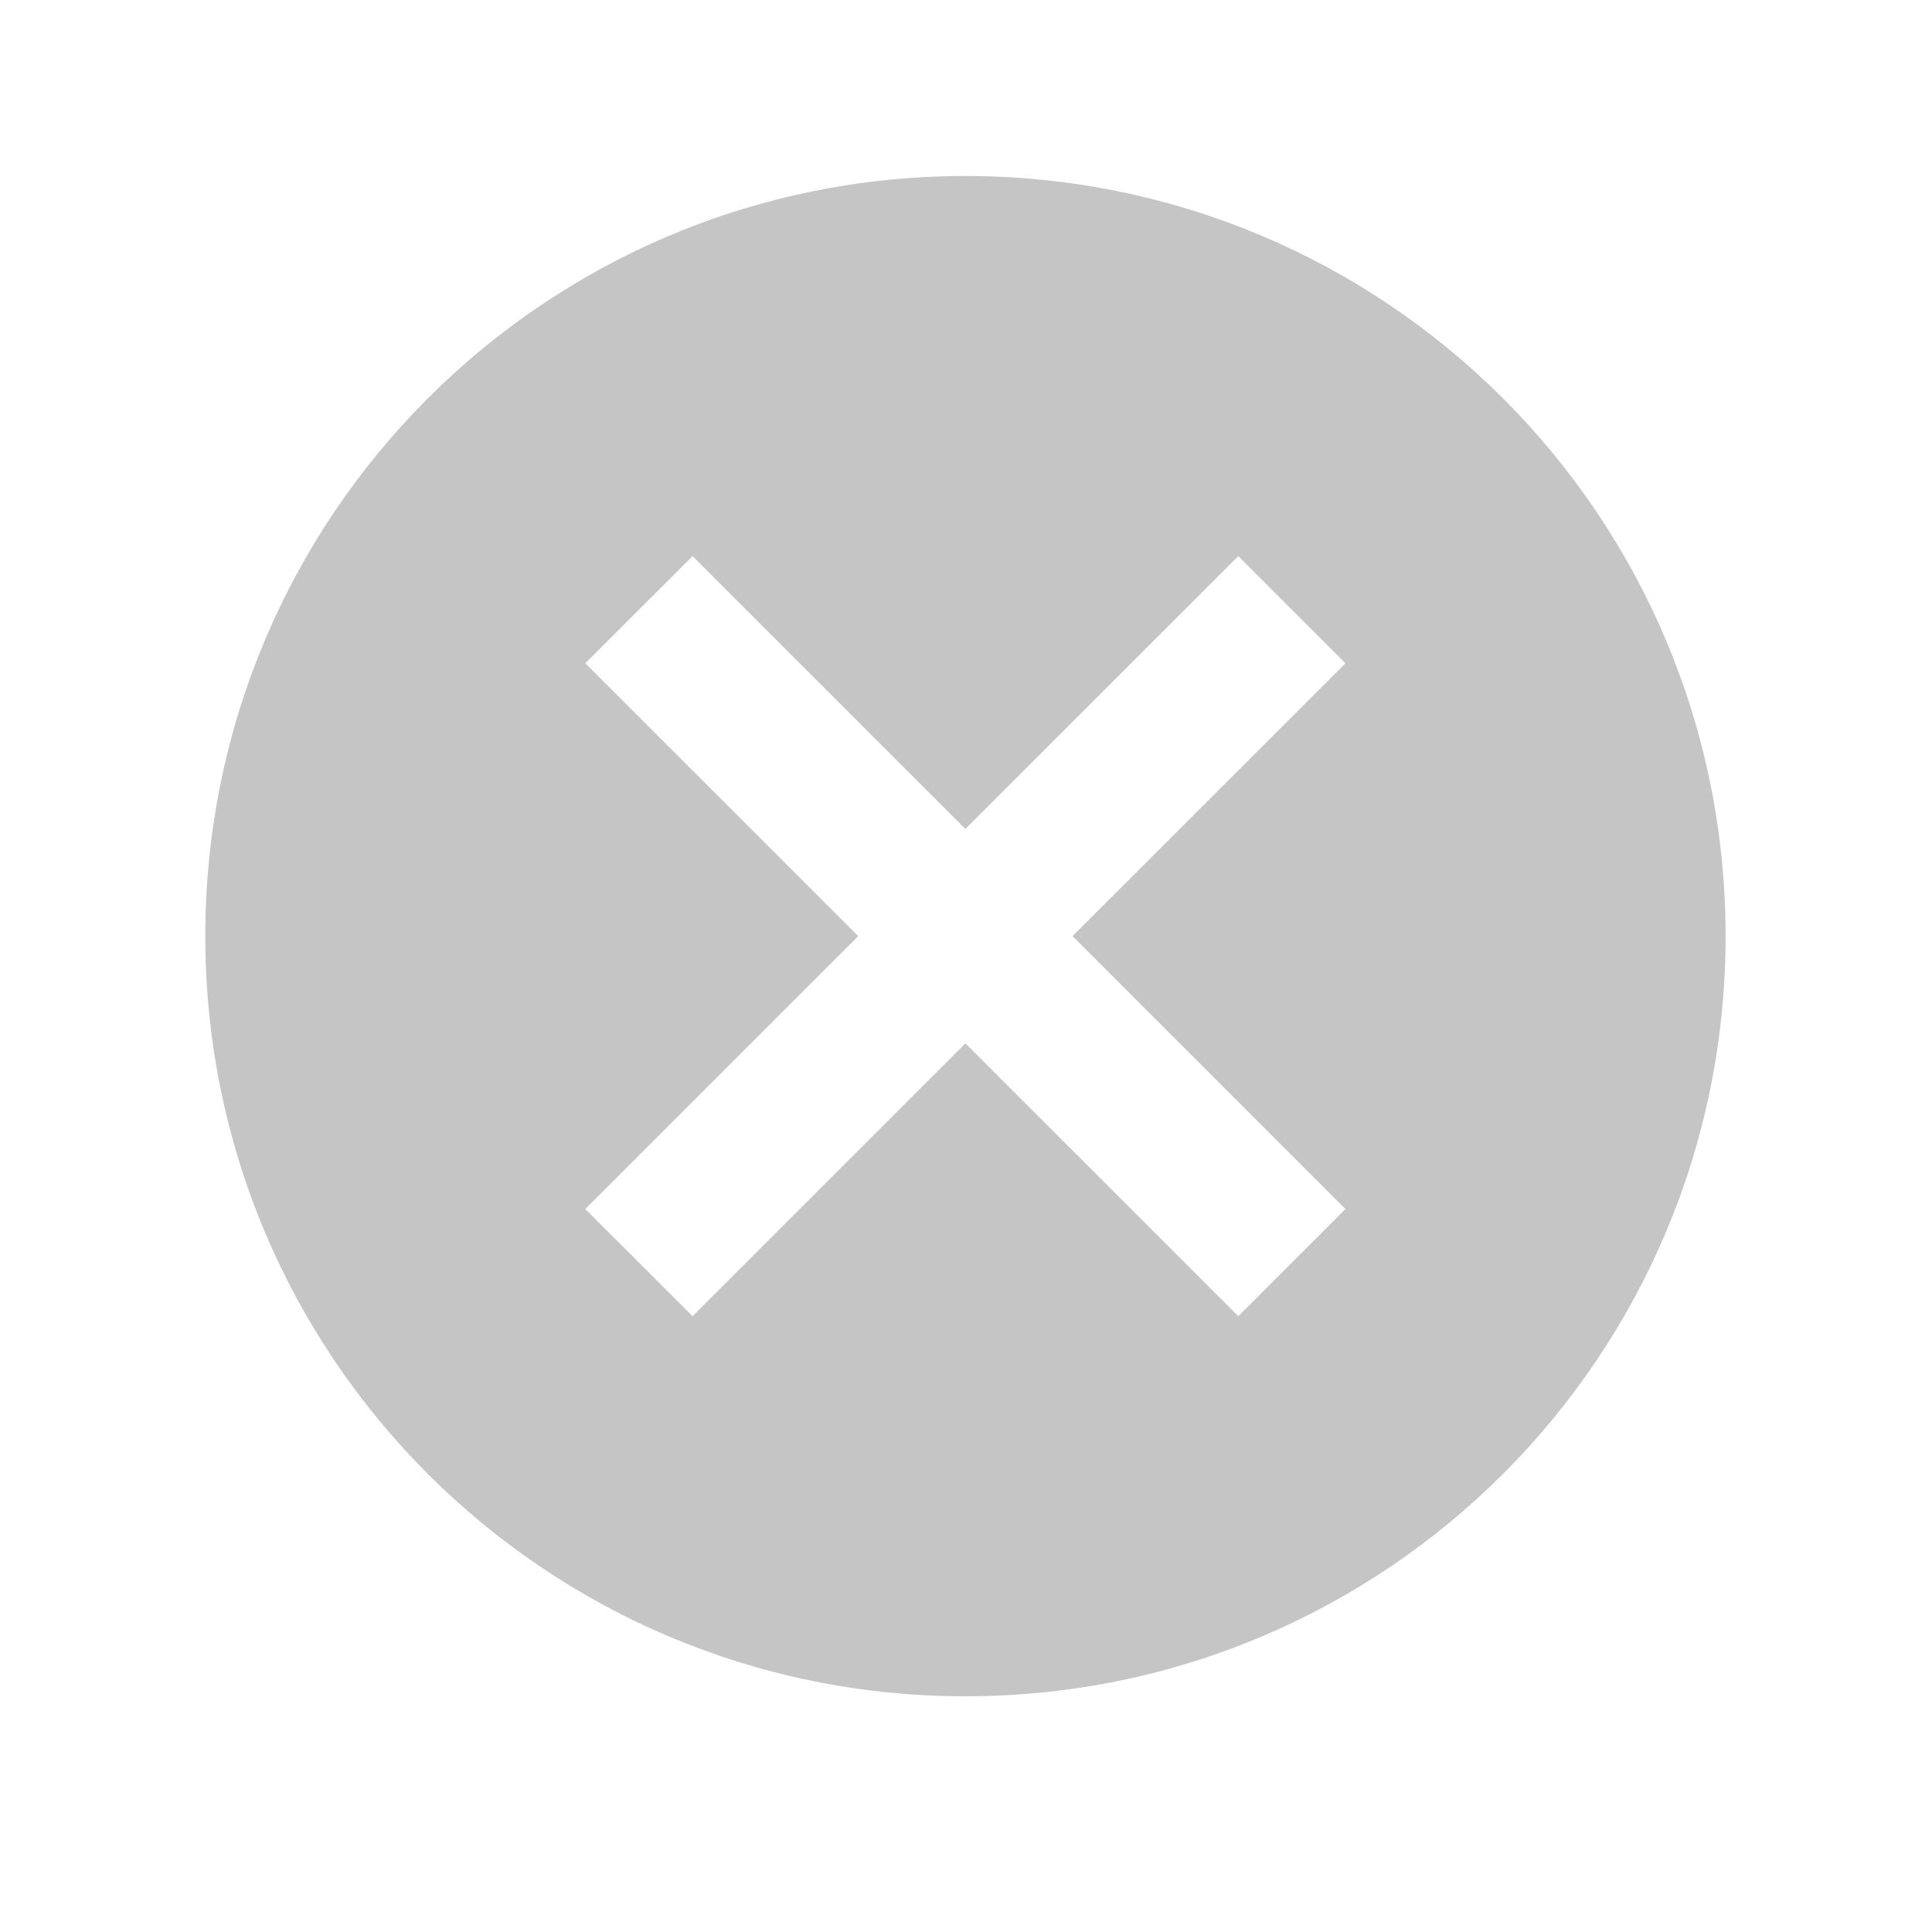 <svg width="19" height="19" viewBox="0 0 19 19" fill="none" xmlns="http://www.w3.org/2000/svg">
<path d="M9.494 1.731C5.36 1.731 2.019 5.073 2.019 9.206C2.019 13.34 5.36 16.682 9.494 16.682C13.628 16.682 16.97 13.34 16.97 9.206C16.97 5.073 13.628 1.731 9.494 1.731ZM13.232 11.89L12.178 12.944L9.494 10.261L6.811 12.944L5.756 11.89L8.44 9.206L5.756 6.523L6.811 5.469L9.494 8.152L12.178 5.469L13.232 6.523L10.548 9.206L13.232 11.89Z" fill="black" fill-opacity="0.23"/>
</svg>
